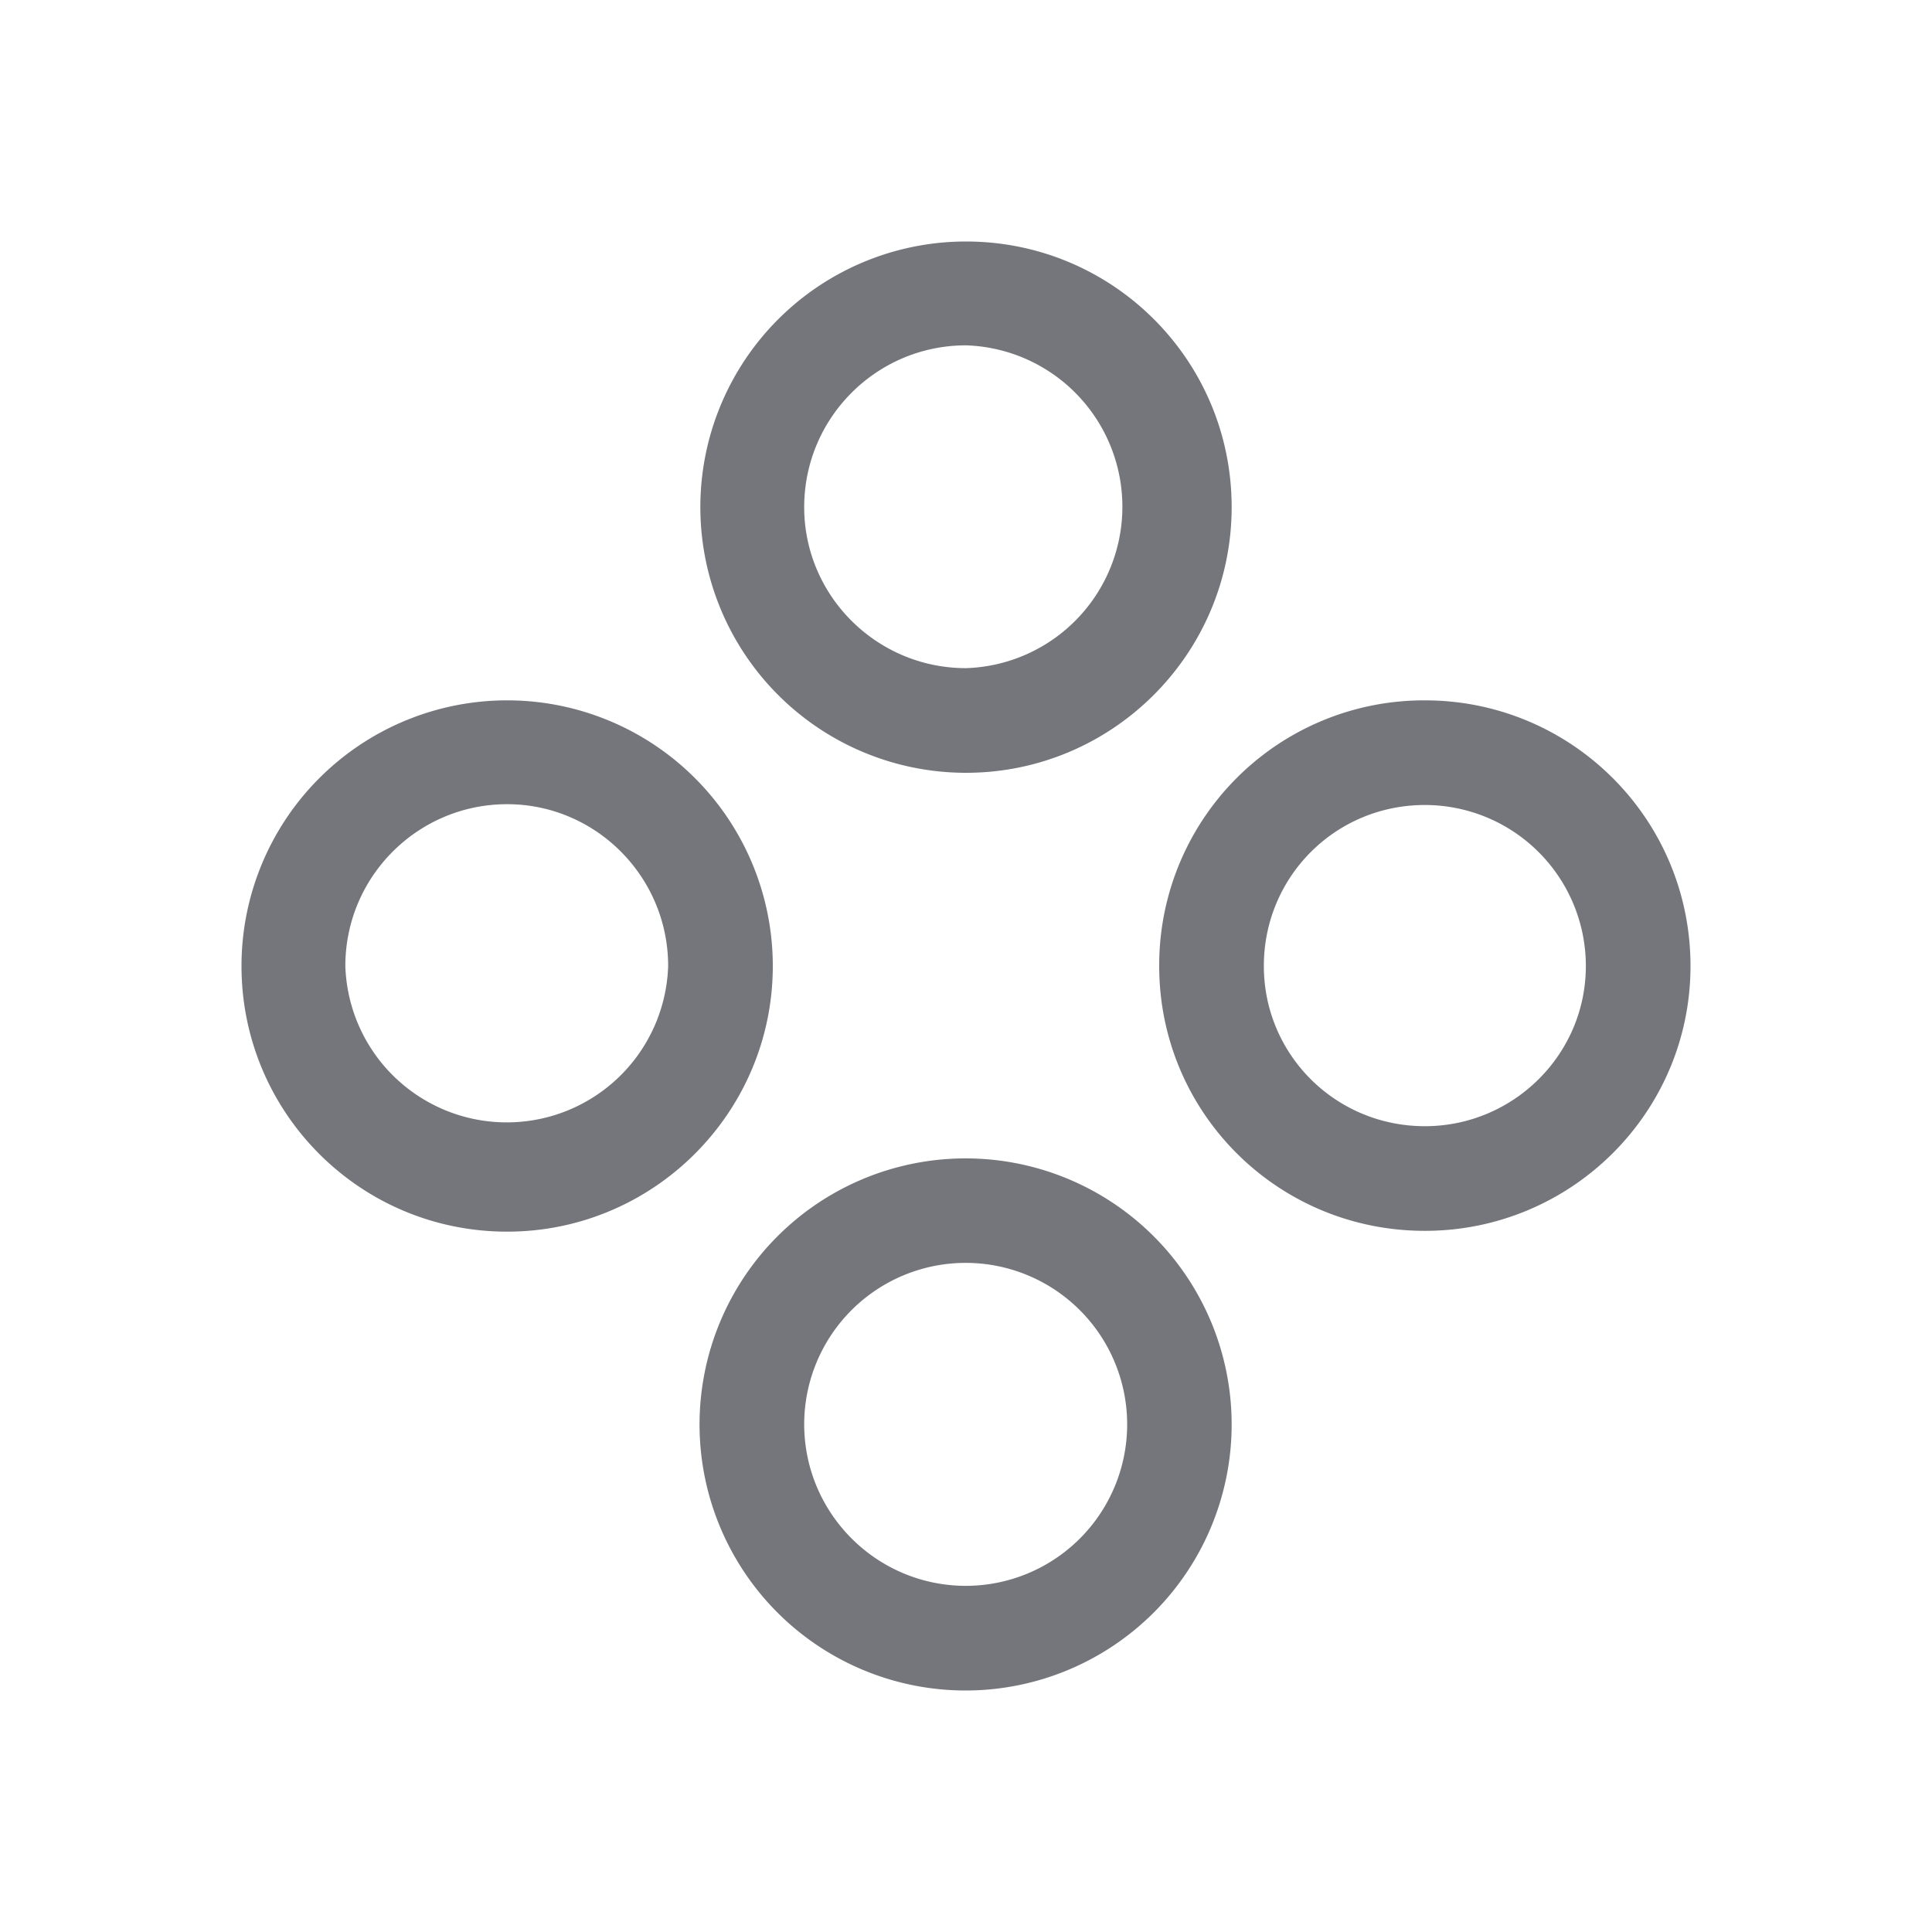 <svg xmlns="http://www.w3.org/2000/svg" fill="none" viewBox="0 0 24 24" focusable="false"><defs><clipPath id="Component_Outline_svg__a"><path fill="#fff" fill-opacity="0" d="M0 0h24v24H0z"/></clipPath></defs><g clip-path="url(#Component_Outline_svg__a)"><path fill="#74767B" fill-rule="evenodd" d="M12 9.6c1.82 0 3.3-1.48 3.3-3.3C15.3 4.47 13.82 3 12 3a3.299 3.299 0 1 0 0 6.6m0-1.3a2.006 2.006 0 0 0 0-4.01c-1.11 0-2.01.9-2.01 2.01 0 1.1.9 2 2.01 2M9.6 12A3.299 3.299 0 1 0 3 12c0 1.82 1.47 3.3 3.3 3.3 1.82 0 3.3-1.48 3.3-3.3M21 12c0-1.83-1.48-3.3-3.3-3.3a3.29 3.29 0 0 0-3.3 3.3c0 1.82 1.47 3.29 3.3 3.29 1.82 0 3.3-1.47 3.3-3.29M8.3 12c0-1.11-.9-2.01-2-2.01-1.11 0-2.01.9-2.01 2.01a2.006 2.006 0 0 0 4.01 0m11.4 0a2 2 0 0 0-2-2c-1.11 0-2 .89-2 2 0 1.1.89 1.99 2 1.99 1.1 0 2-.89 2-1.99M12 21a3.305 3.305 0 1 0-.01-6.61A3.305 3.305 0 0 0 12 21m0-1.3a2.006 2.006 0 1 0-2.01-2.01c0 1.11.9 2.01 2.01 2.01"/></g></svg>